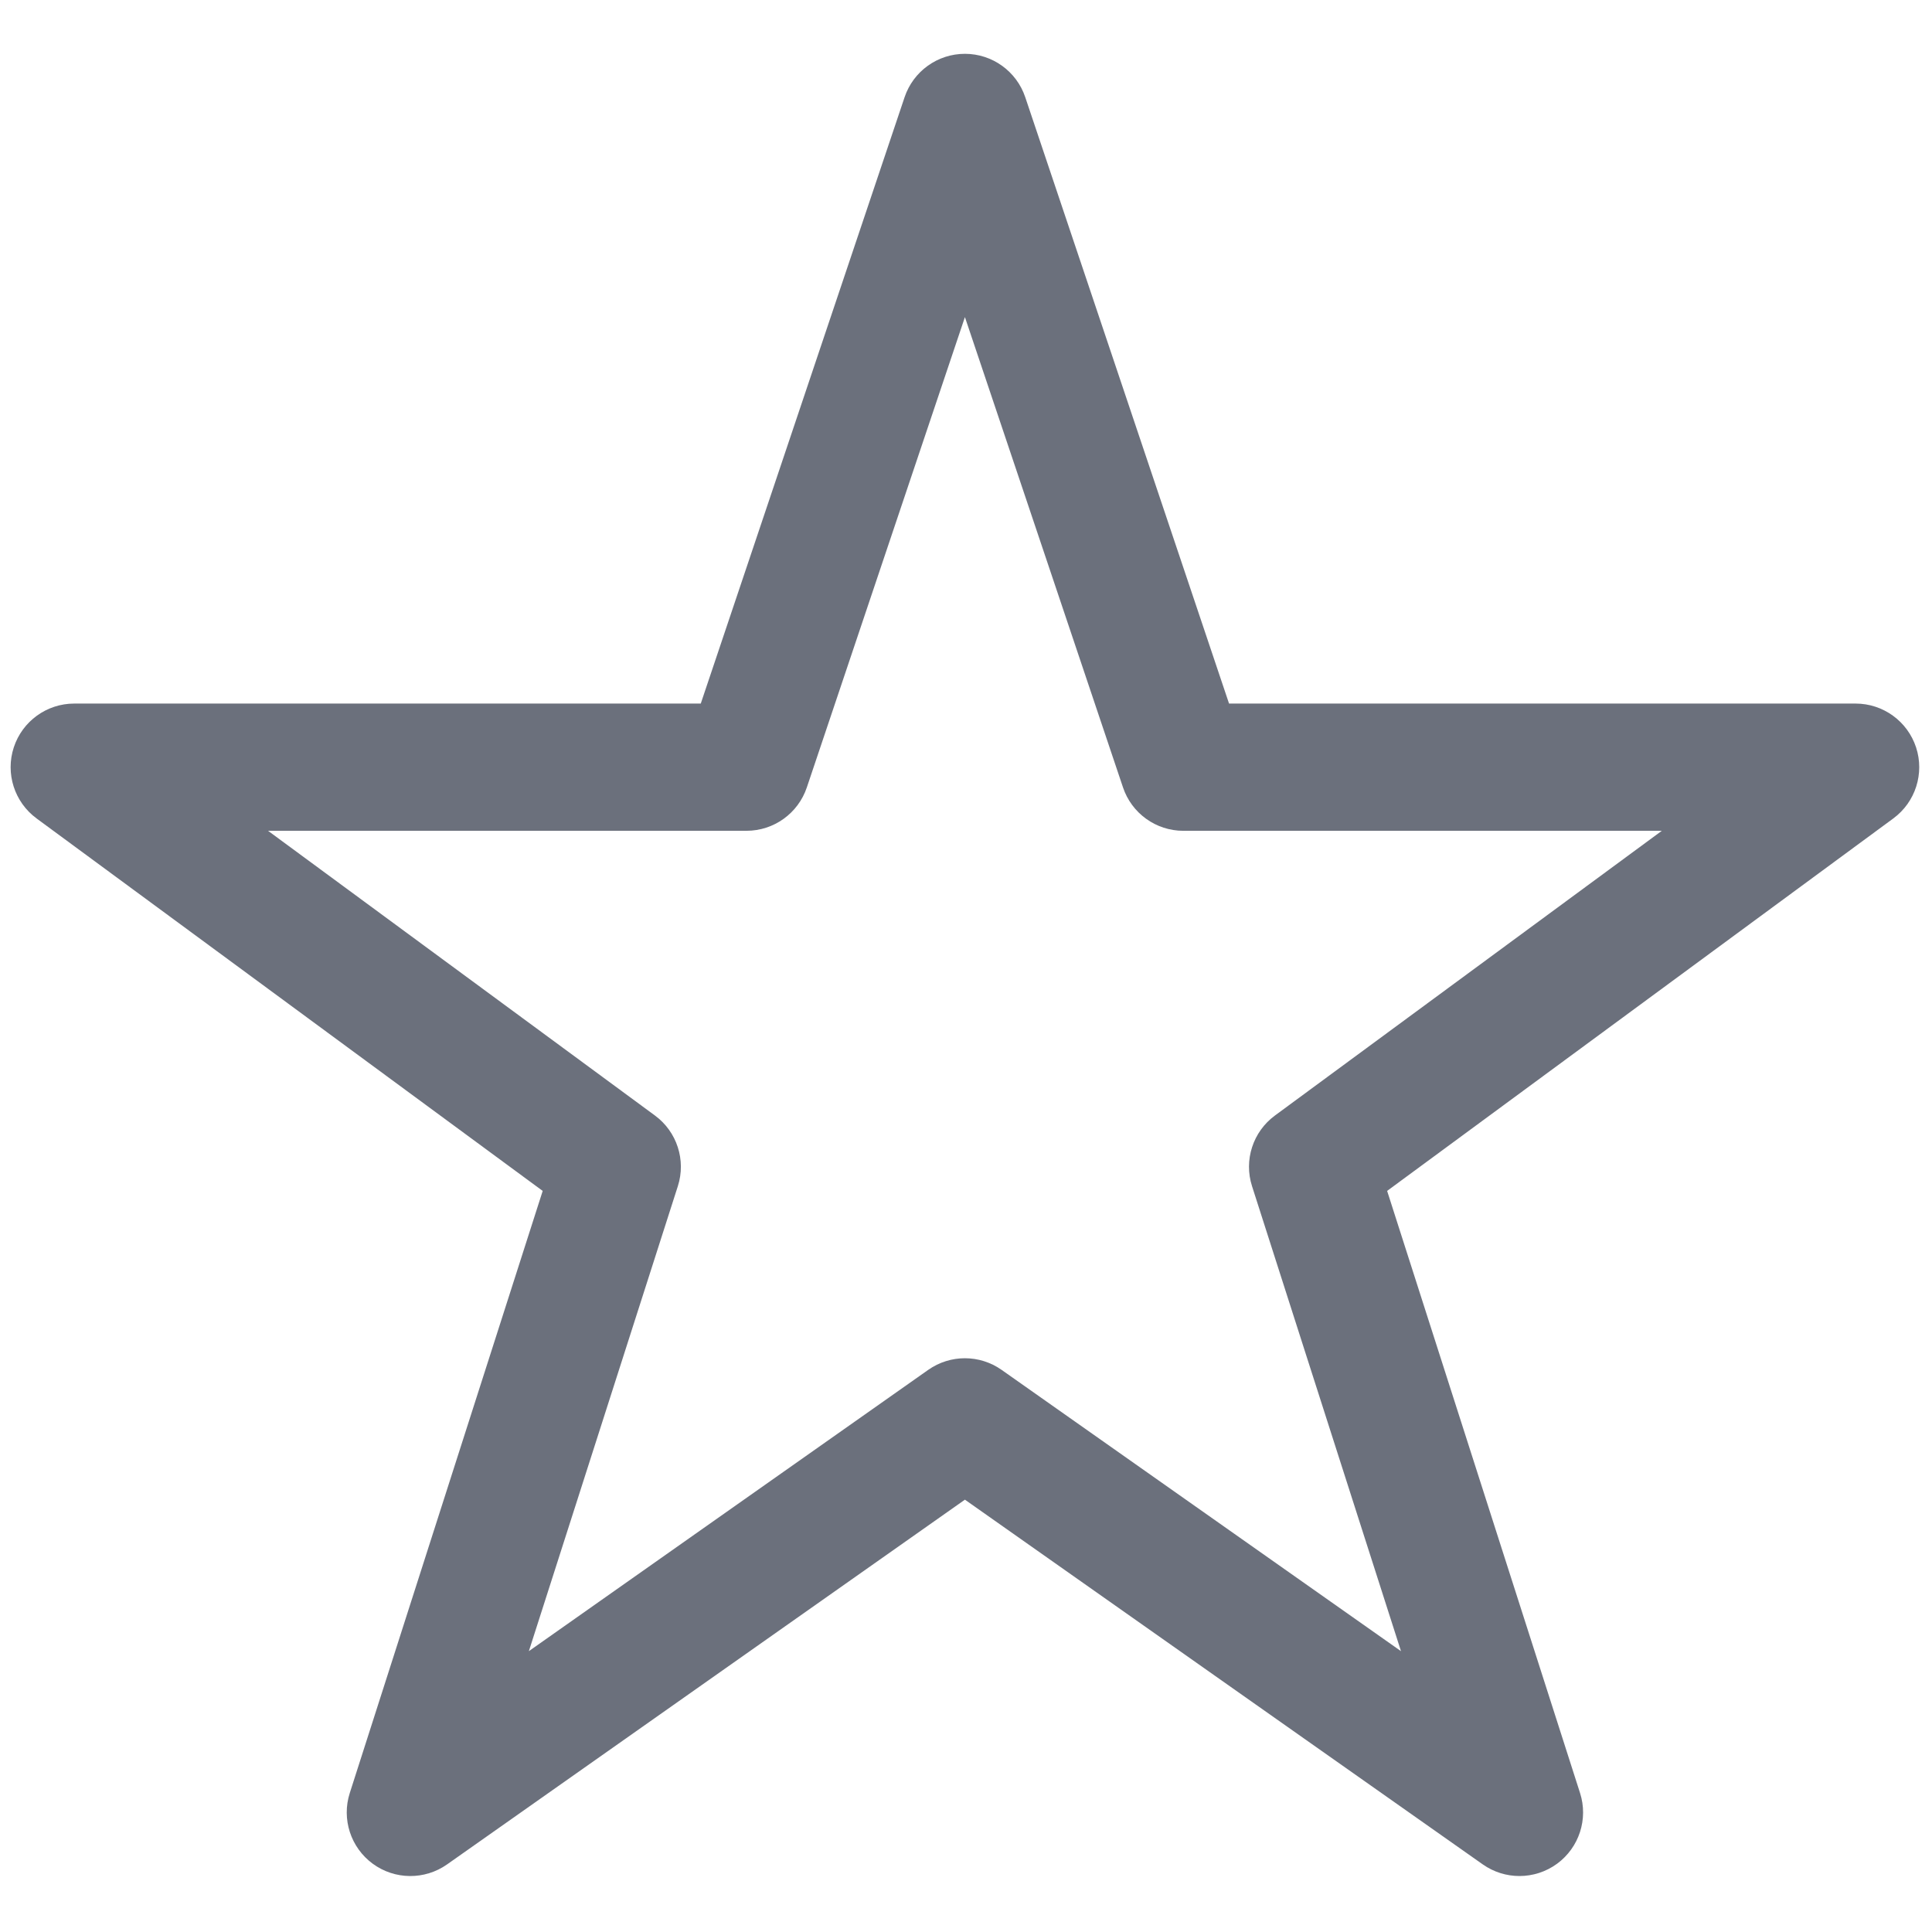 <svg xmlns="http://www.w3.org/2000/svg" xmlns:xlink="http://www.w3.org/1999/xlink" version="1.1" width="16" height="16" viewBox="0 0 256 256" xml:space="preserve">

<defs>
</defs>
<g style="stroke: none; stroke-width: 0; stroke-dasharray: none; stroke-linecap: butt; stroke-linejoin: miter; stroke-miterlimit: 10; fill: none; fill-rule: nonzero; opacity: 1;" transform="translate(1.407 1.407) scale(2.81 2.81)" >
	<path d="M 71.149 87.963 c -0.604 0 -1.209 -0.182 -1.728 -0.547 L 45 70.216 L 20.578 87.417 c -1.054 0.74 -2.464 0.729 -3.504 -0.035 c -1.039 -0.764 -1.474 -2.105 -1.081 -3.333 l 9.097 -28.392 L 1.223 38.092 c -1.044 -0.769 -1.477 -2.121 -1.073 -3.352 C 0.555 33.508 1.704 32.676 3 32.676 h 29.544 L 42.156 4.08 C 42.567 2.859 43.711 2.037 45 2.037 c 1.288 0 2.434 0.823 2.844 2.044 l 9.611 28.595 H 87 c 1.296 0 2.446 0.833 2.851 2.064 c 0.404 1.231 -0.028 2.583 -1.072 3.352 L 64.909 55.656 l 9.097 28.392 c 0.394 1.228 -0.041 2.569 -1.08 3.333 C 72.397 87.769 71.773 87.963 71.149 87.963 z M 45 63.547 c 0.604 0 1.209 0.183 1.728 0.547 l 18.835 13.266 l -7.024 -21.926 c -0.394 -1.227 0.041 -2.567 1.078 -3.331 l 18.245 -13.427 H 55.299 c -1.288 0 -2.434 -0.823 -2.844 -2.044 L 45 14.452 l -7.455 22.179 c -0.411 1.221 -1.555 2.044 -2.844 2.044 H 12.138 l 18.246 13.427 c 1.038 0.764 1.472 2.104 1.079 3.331 l -7.025 21.926 l 18.835 -13.266 C 43.791 63.729 44.396 63.547 45 63.547 z" style="stroke: none; stroke-width: 1; stroke-dasharray: none; stroke-linecap: butt; stroke-linejoin: miter; stroke-miterlimit: 10; fill: rgba(91, 97, 110, 0.9); fill-rule: nonzero; opacity: 1;" transform=" matrix(1 0 0 1 0 0) " stroke-linecap="round" />
</g>
</svg>